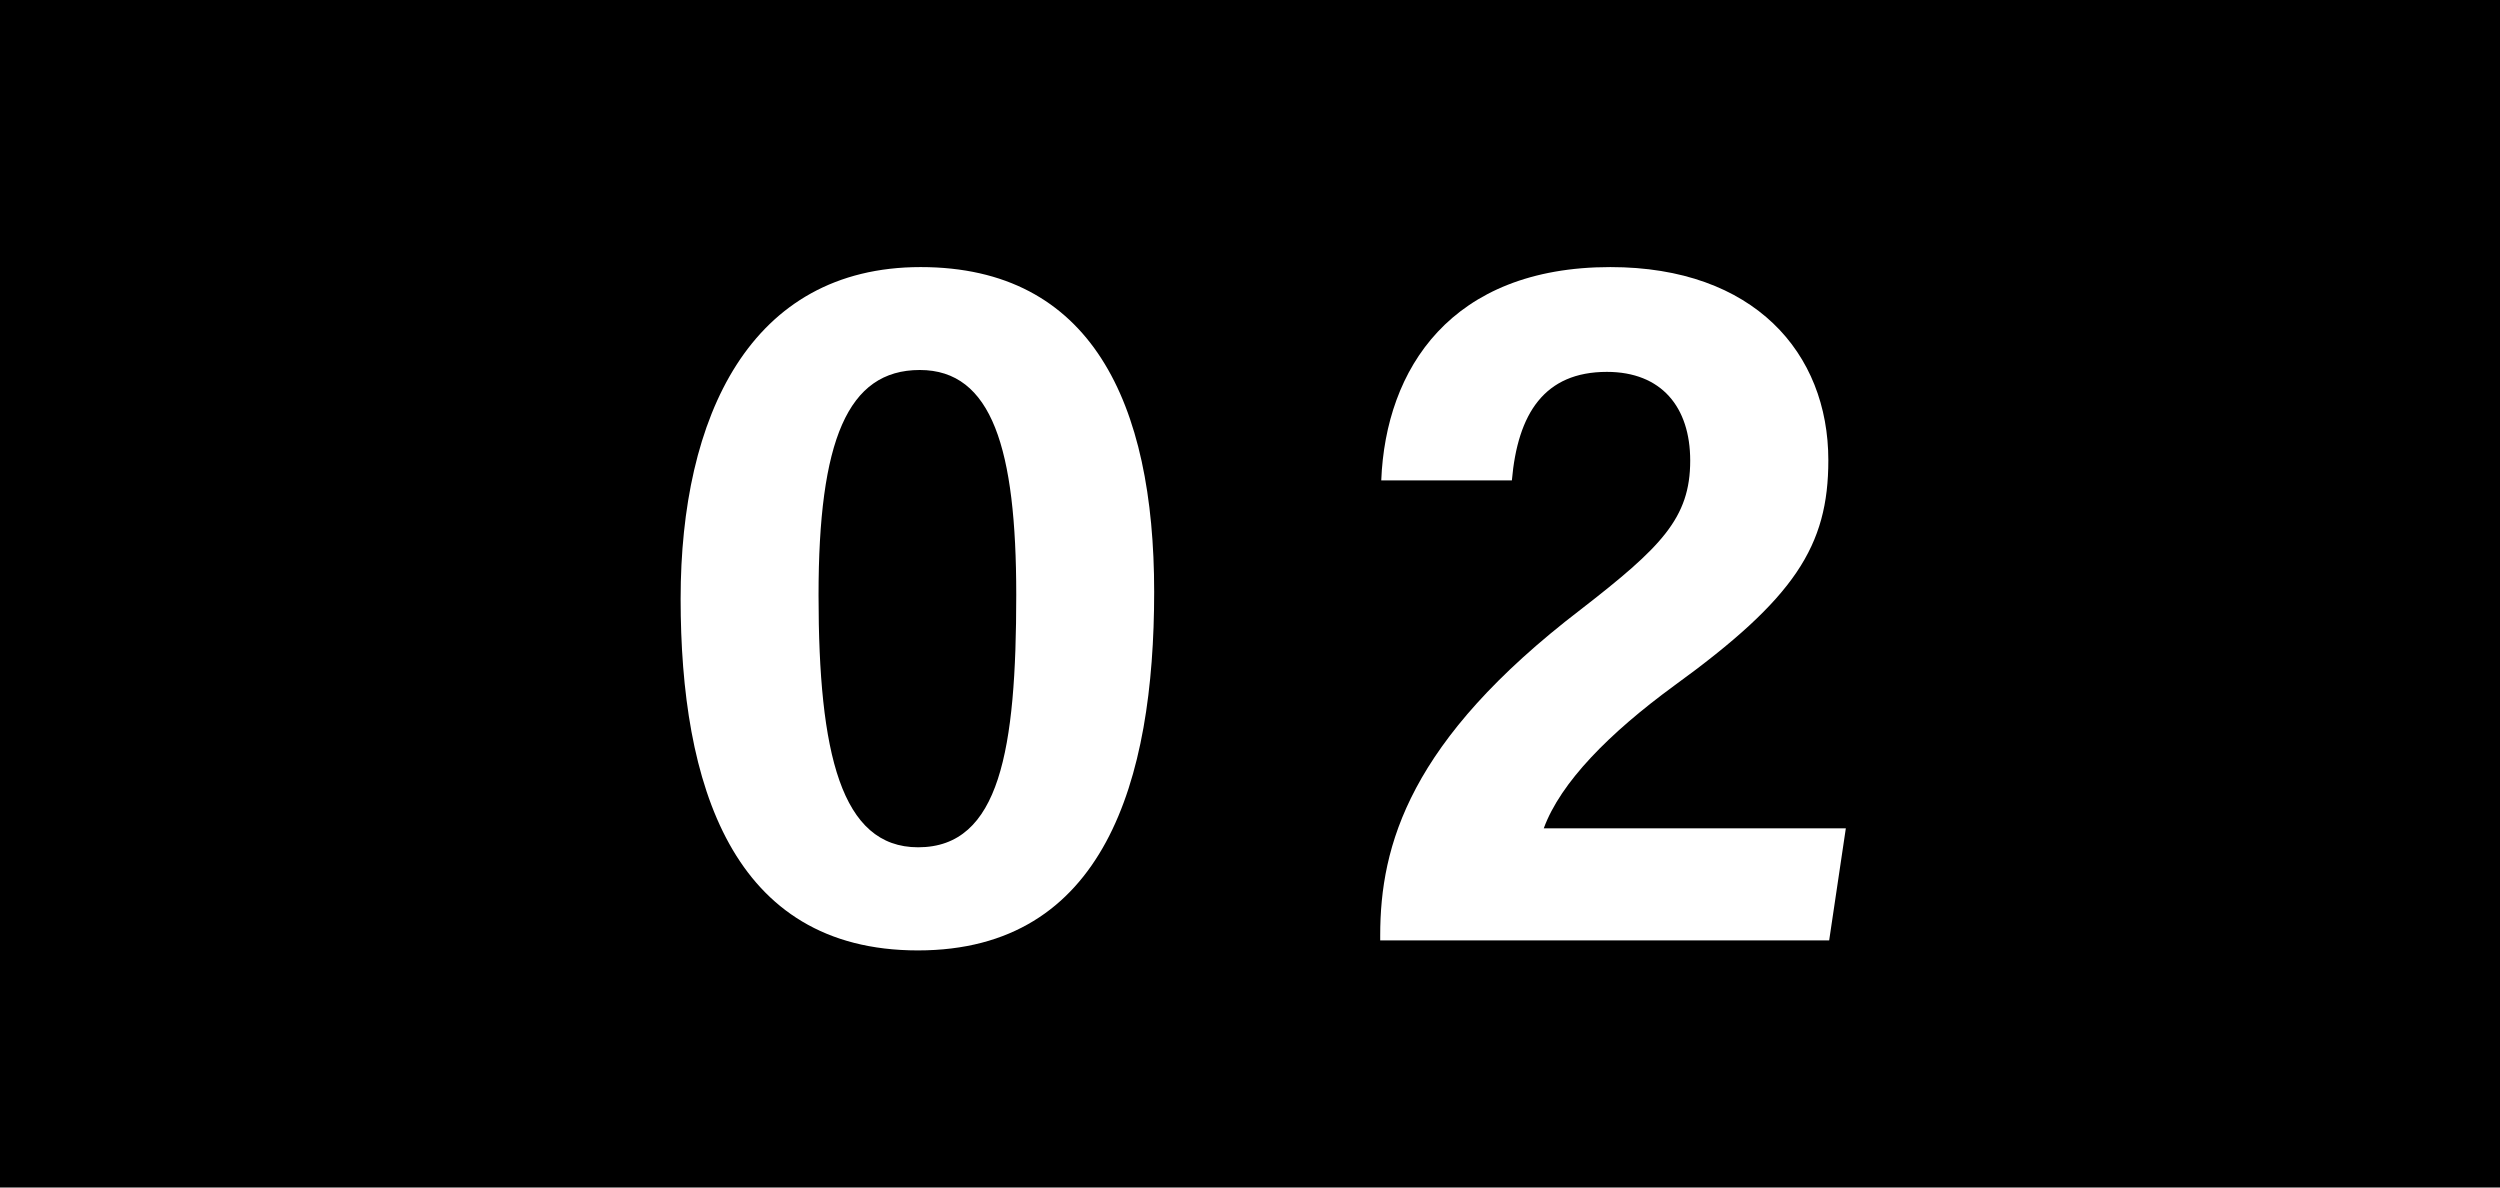 <svg xmlns="http://www.w3.org/2000/svg" viewBox="0 0 120 57"><defs><style>.cls-1{fill:#fff;}</style></defs><g id="レイヤー_2" data-name="レイヤー 2"><g id="レイヤー_3" data-name="レイヤー 3"><rect width="120" height="57"/><path class="cls-1" d="M55.4,28.41c0,9.08-2.39,17.21-11.34,17.21s-11.39-8-11.39-16.88C32.67,20,36,12.82,44.19,12.82S55.4,19.33,55.4,28.41Zm-16.11.16c0,7.59,1.08,12.1,4.78,12.1,3.93,0,4.71-4.71,4.71-12.12,0-7-1.16-10.79-4.63-10.79S39.29,21.15,39.29,28.57Z"/><path class="cls-1" d="M66.25,45.14V44.9c0-4.32,1.39-9.34,9.62-15.64,3.87-3,5.26-4.39,5.26-7.15,0-2.57-1.38-4.26-4-4.26-3,0-4.28,2-4.56,5.21H66.3c.21-5.36,3.35-10.24,11-10.24,6.89,0,10.46,4.12,10.46,9.27,0,4.12-1.6,6.62-7.41,10.83-3.1,2.27-5.44,4.63-6.25,6.84H88.6l-.8,5.38Z"/></g></g></svg>